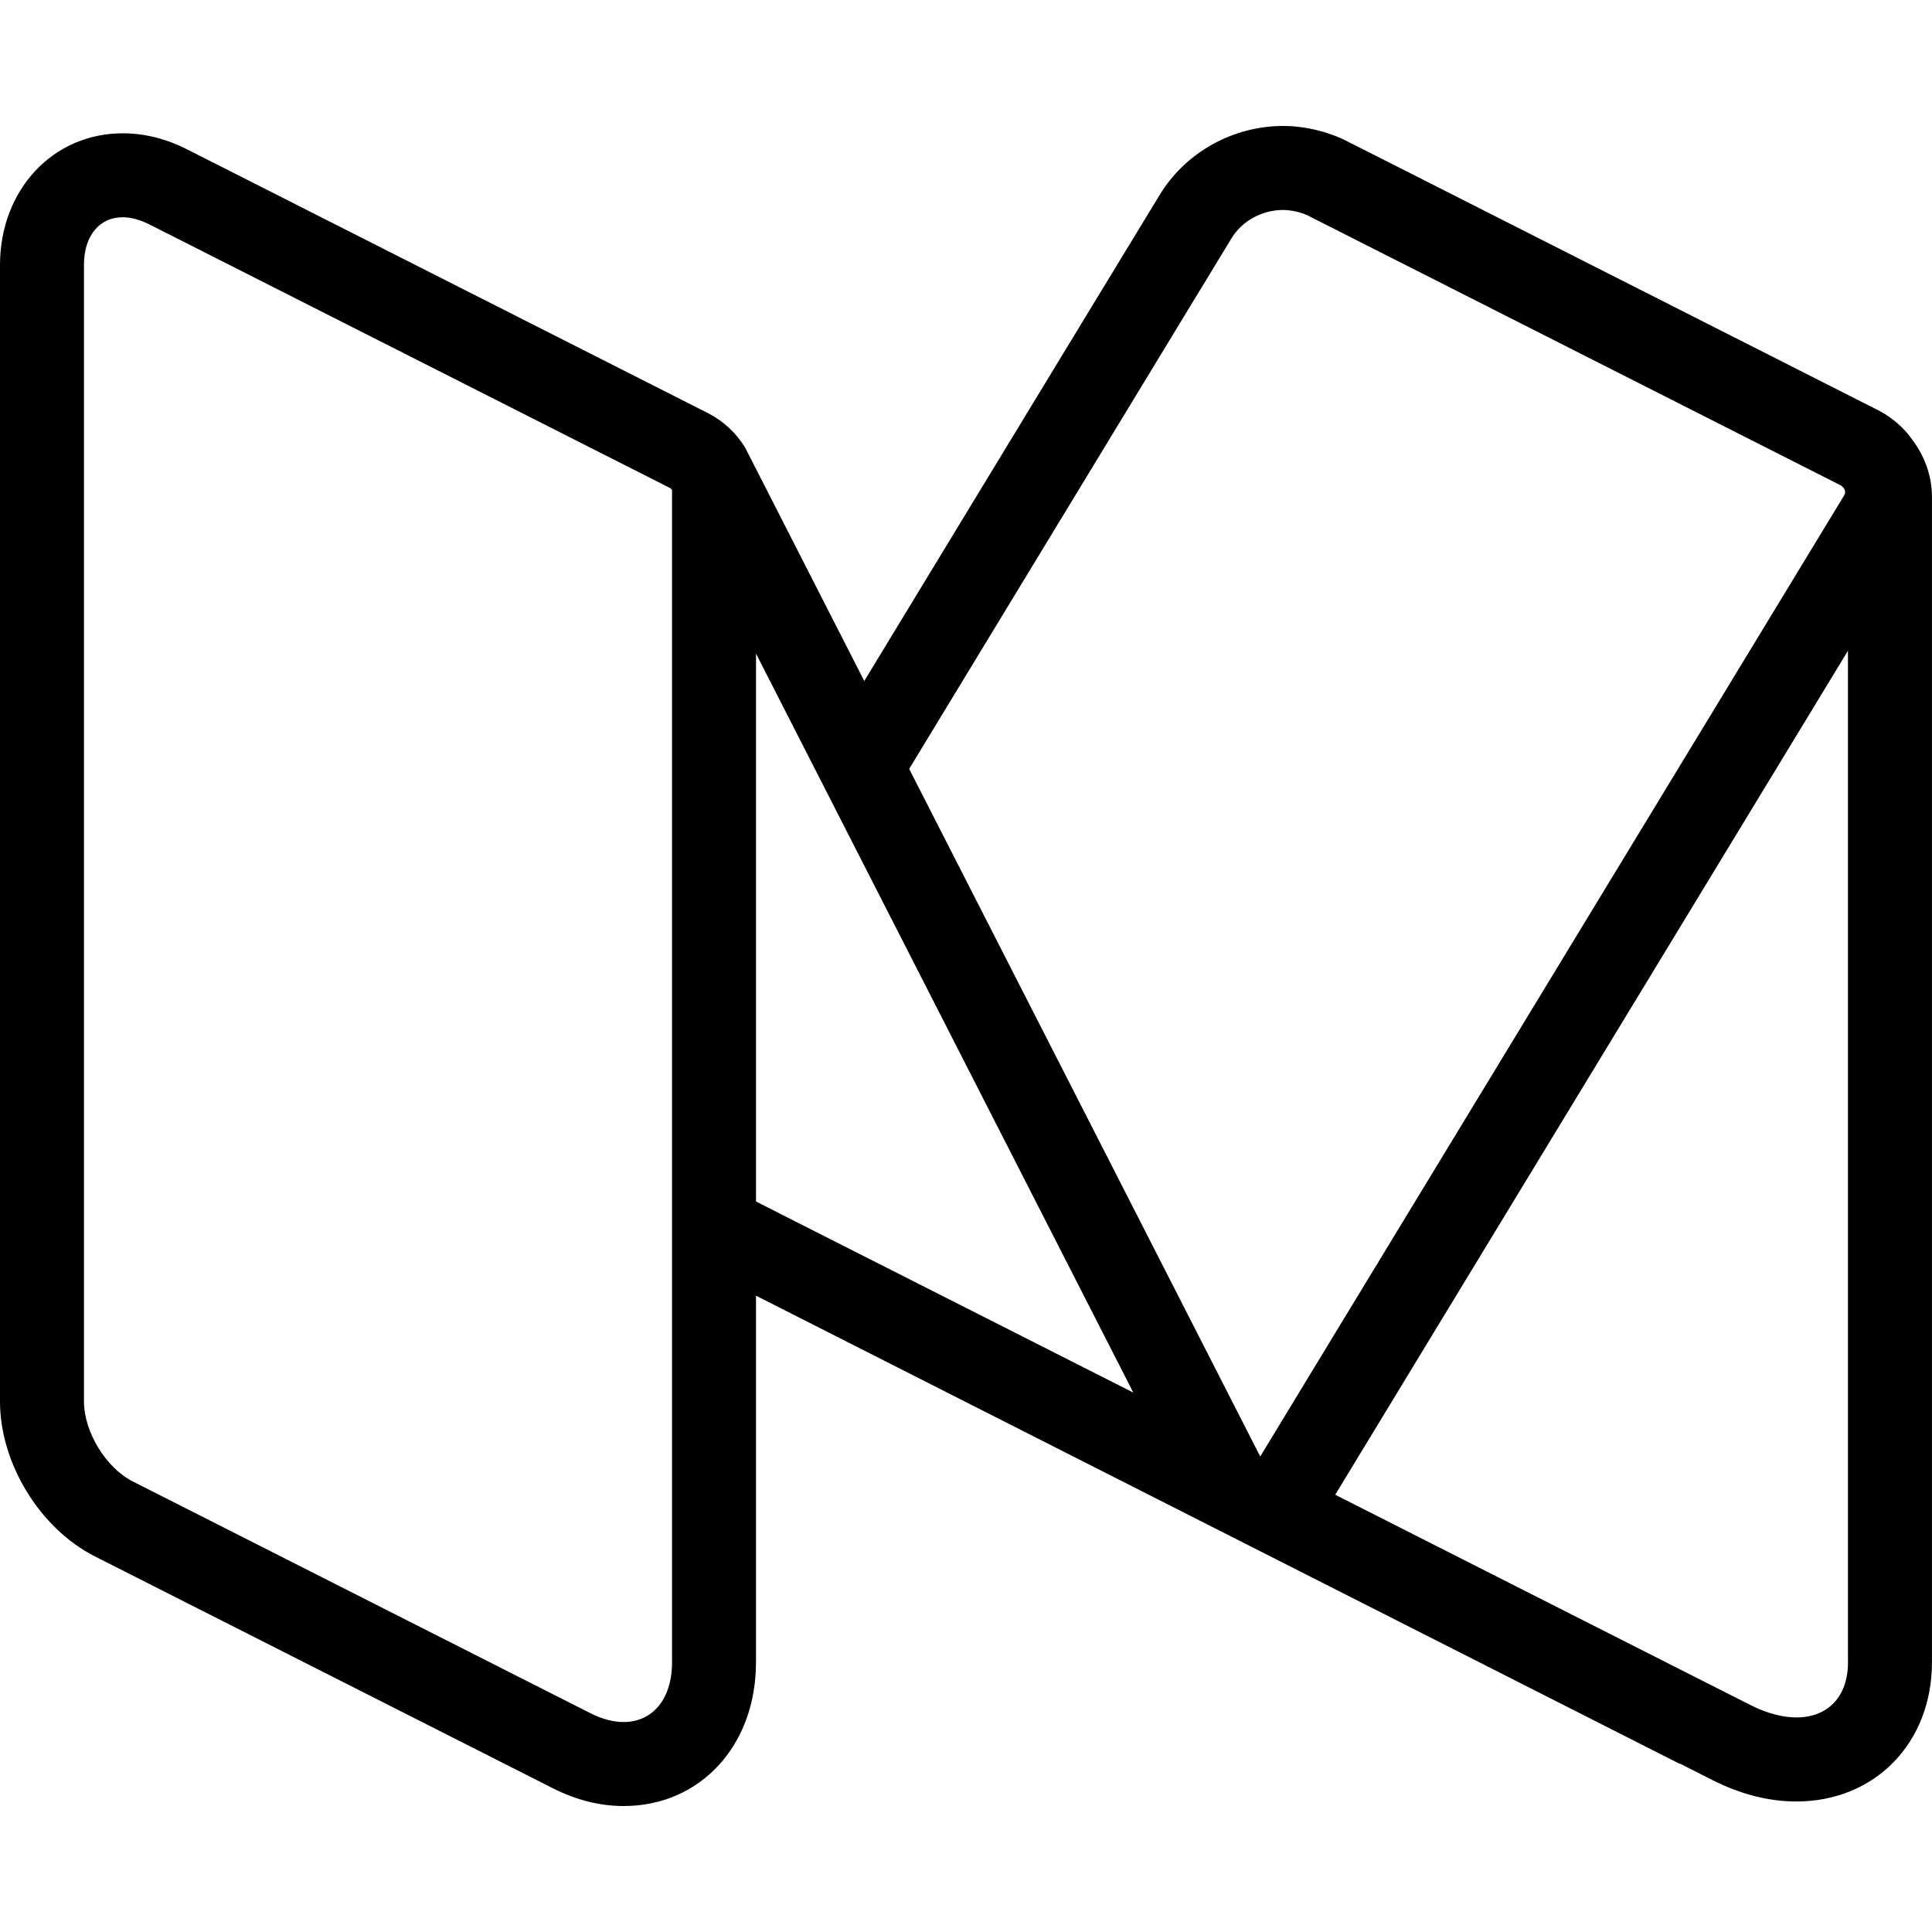 <svg xmlns="http://www.w3.org/2000/svg" viewBox="0 0 50 50"><path d="M49.467 11.348c-.054-.07-.107-.143-.17-.207-.055-.06-.112-.117-.173-.17-.15-.13-.31-.247-.49-.34L35.63 4.043l-.773-.39c0-.002-.003-.002-.004-.003-.24-.122-.5-.215-.764-.28-.287-.07-.583-.11-.88-.11-1.302 0-2.526.683-3.194 1.78L28.09 8.204l-5.723 9.42-3.084-6.042c-.24-.388-.57-.692-.965-.892L5.262 4.078l-.01-.005-.41-.207C4.3 3.59 3.738 3.45 3.177 3.45 1.366 3.45 0 4.916 0 6.86v29.41c0 1.602 1.033 3.29 2.457 4.01l11.847 5.998c.603.306 1.22.462 1.835.462 1.984 0 3.426-1.565 3.426-3.72v-9.488l23.913 12.12-.002-.01.838.424c.73.37 1.462.556 2.175.556 2.034 0 3.51-1.515 3.51-3.602V12.863c0-.567-.203-1.087-.533-1.515zM17.392 43.02c0 .968-.517 1.546-1.253 1.546-.26 0-.55-.073-.855-.226l-11.847-6c-.696-.352-1.264-1.284-1.264-2.07V6.86c0-.776.413-1.237 1.002-1.237.21 0 .44.06.684.182l.415.21.006.002 13.055 6.61c.024.012.04.034.057.052v30.34zM31.074 7.48l.795-1.31c.284-.467.81-.736 1.336-.736.126 0 .25.02.374.05.095.022.192.056.294.107l13.772 6.974s0 .002.002.002l.013.007c.01.004.01.015.018.02.07.053.098.147.05.224l-13.713 22.57-1.4 2.306-9.086-17.795 7.544-12.42zM19.566 31.094V16.917L29.33 36.04l-8.783-4.447-.98-.498zm28.26 11.925c0 .91-.54 1.428-1.334 1.428-.355 0-.762-.103-1.193-.322l-1.964-.994-8.78-4.447 13.27-21.843V43.02z"/></svg>
